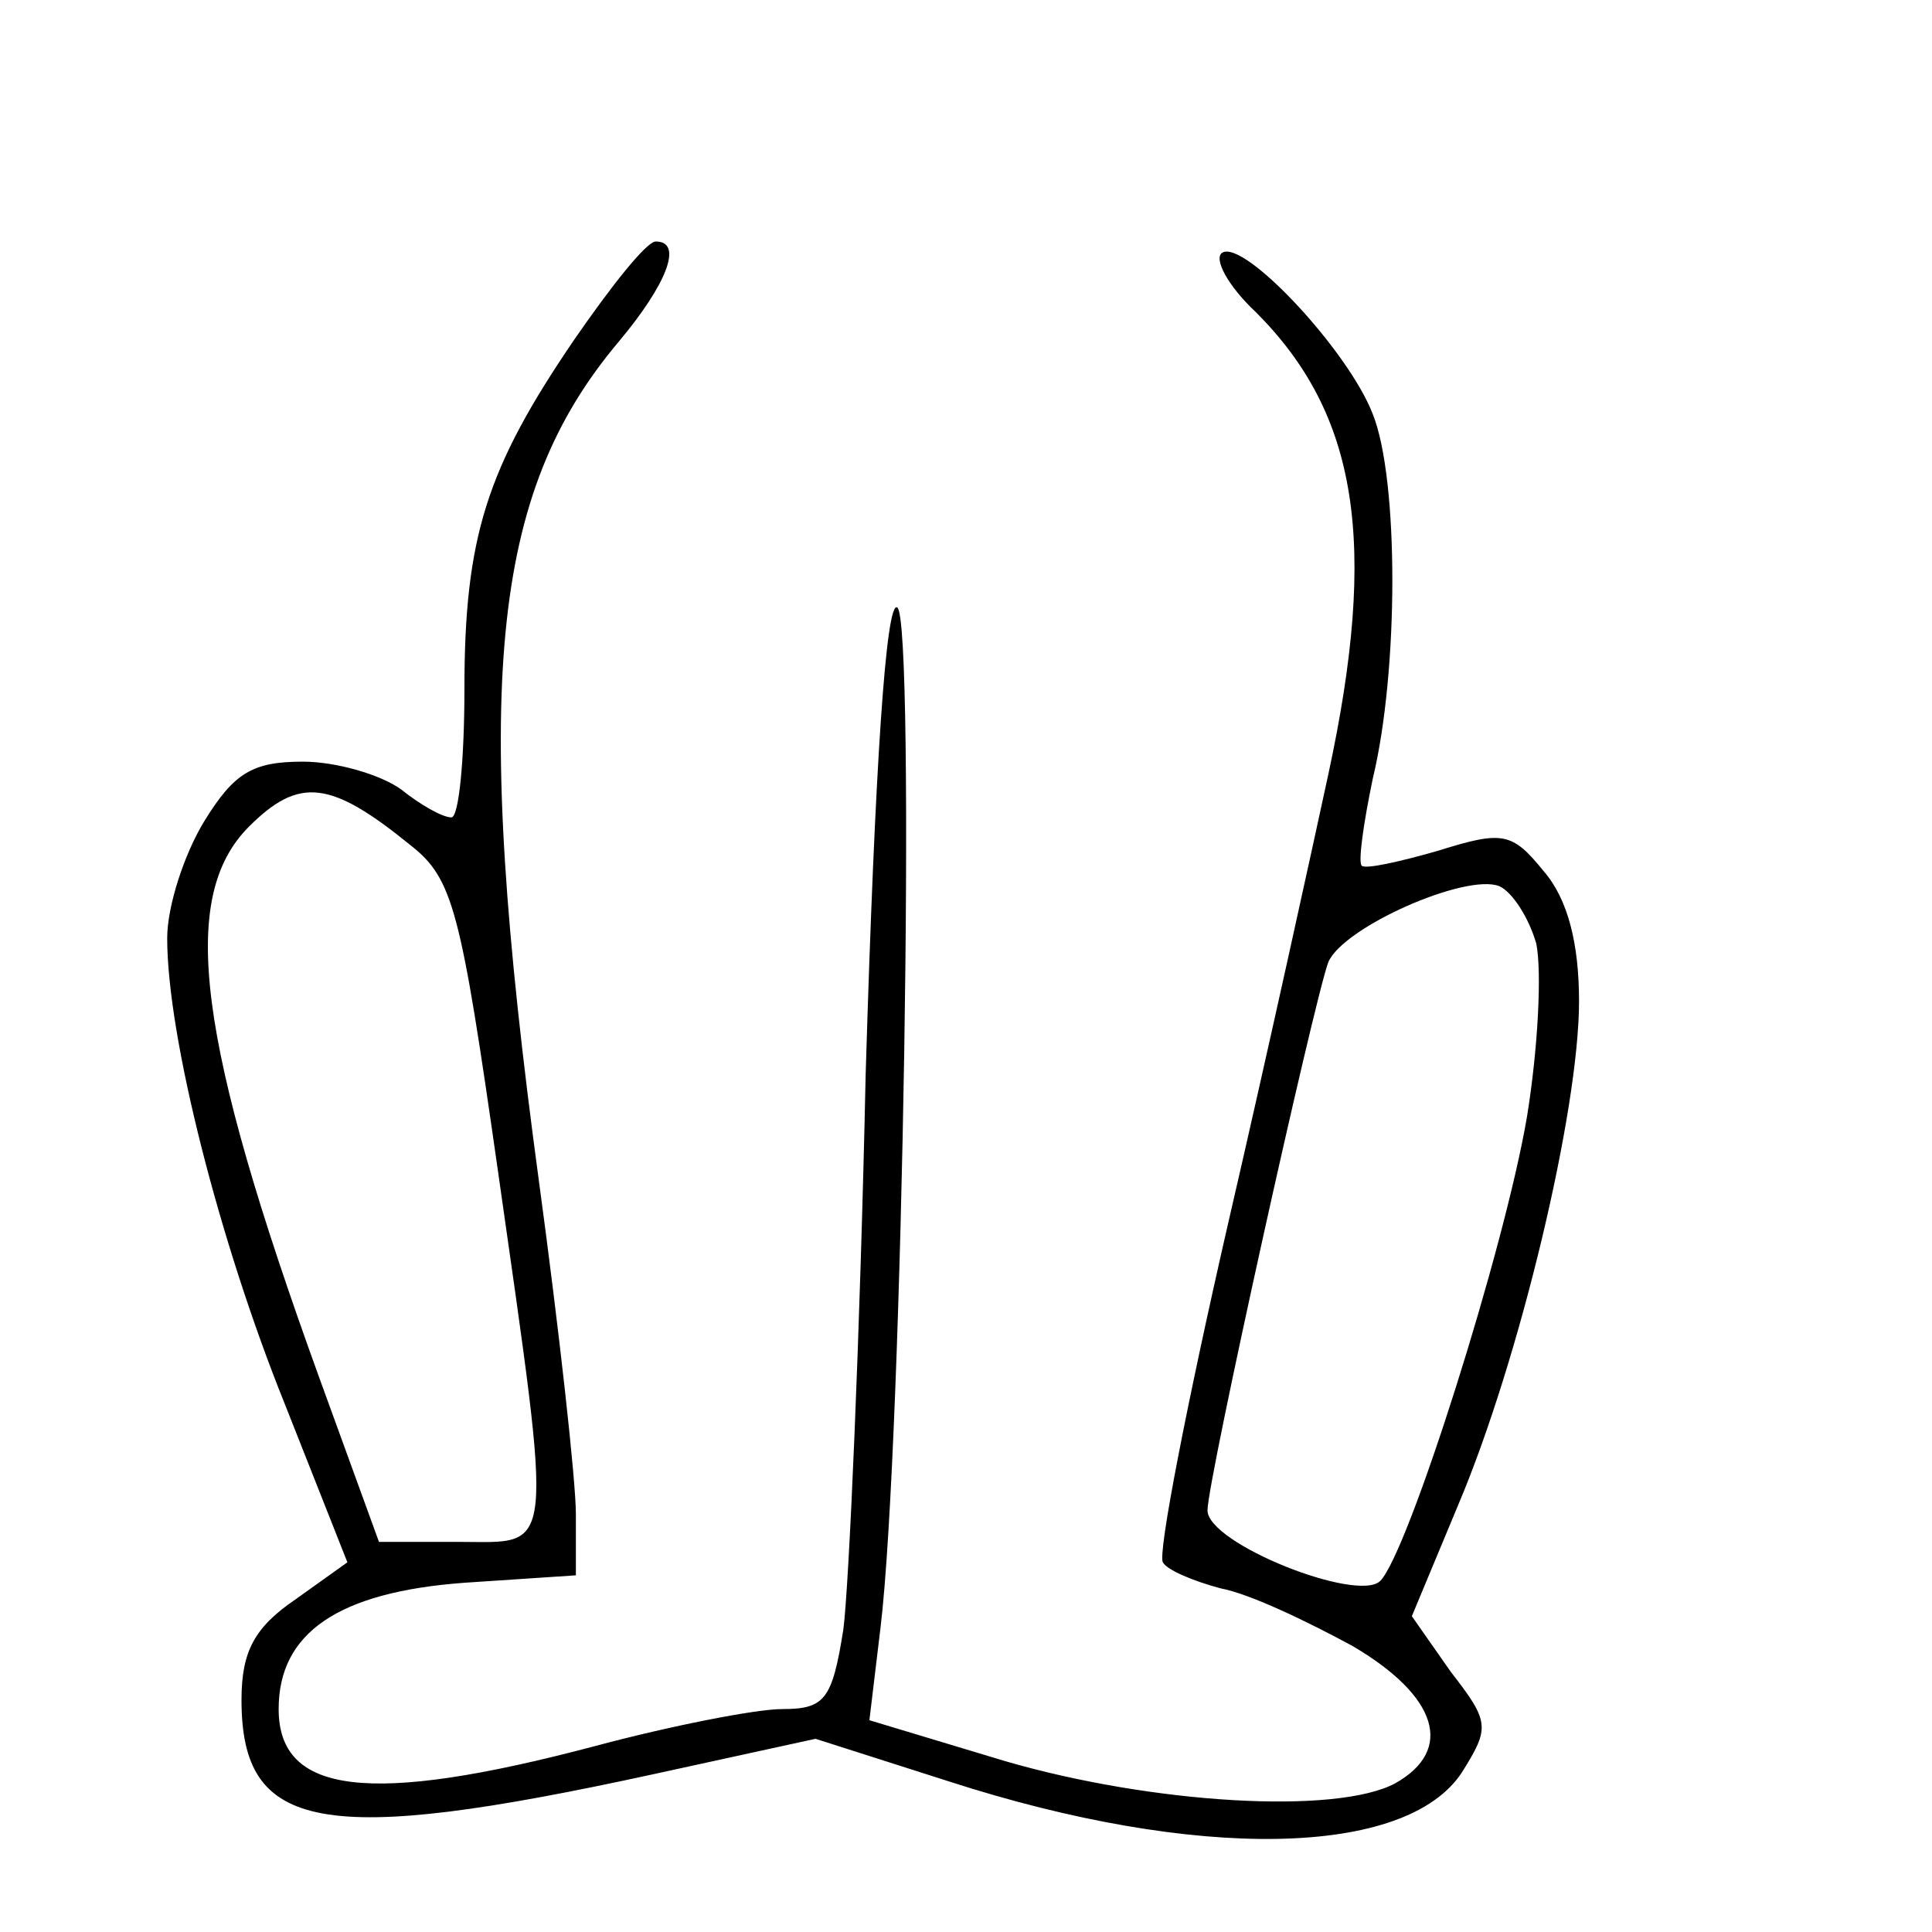 <?xml version="1.0" standalone="no"?>
<!DOCTYPE svg PUBLIC "-//W3C//DTD SVG 20010904//EN"
 "http://www.w3.org/TR/2001/REC-SVG-20010904/DTD/svg10.dtd">
<svg version="1.0" xmlns="http://www.w3.org/2000/svg"
 width="104pt" height="104pt" viewBox="0 0 104 104"
 preserveAspectRatio="xMidYMid meet">
<g transform="translate(0,104) scale(0.1,-0.1)"
fill="#000000" stroke="none">
<path d="M309 857 c-47 -69 -59 -106 -59 -188 0 -38 -3 -69 -7 -69 -5 0 -17 7
-27 15 -11 8 -35 15 -53 15 -27 0 -37 -6 -53 -32 -11 -18 -20 -46 -20 -63 0
-53 28 -163 63 -250 l34 -86 -28 -20 c-22 -15 -29 -28 -29 -54 0 -71 43 -79
222 -40 l87 19 72 -23 c133 -43 246 -41 276 5 15 24 15 27 -6 54 l-21 30 25
60 c33 78 65 212 65 271 0 31 -6 55 -19 70 -17 21 -22 22 -57 11 -21 -6 -39
-10 -41 -8 -2 2 1 23 6 47 14 58 14 161 0 196 -13 34 -69 94 -81 87 -5 -3 3
-18 18 -32 55 -55 66 -124 39 -249 -8 -37 -32 -147 -54 -242 -22 -96 -38 -178
-35 -182 2 -4 16 -10 31 -14 16 -3 47 -18 71 -31 46 -27 55 -56 23 -74 -32
-17 -131 -11 -210 12 l-73 22 6 50 c12 99 19 543 9 549 -6 4 -12 -84 -17 -251
-3 -141 -9 -276 -12 -299 -6 -38 -10 -43 -33 -43 -14 0 -60 -9 -101 -20 -121
-32 -170 -26 -170 20 0 41 32 63 100 68 l60 4 0 33 c0 18 -9 99 -20 180 -36
266 -26 369 43 451 26 31 35 54 20 54 -5 0 -24 -24 -44 -53z m-88 -272 c23
-18 27 -35 47 -175 30 -211 31 -200 -21 -200 l-43 0 -32 88 c-66 182 -76 259
-38 297 27 27 44 25 87 -10z m606 -53 c3 -15 1 -56 -5 -93 -12 -71 -64 -235
-79 -250 -12 -12 -93 20 -93 38 0 16 57 273 65 295 8 19 74 48 92 41 7 -3 16
-17 20 -31z"/>
</g>
</svg>
